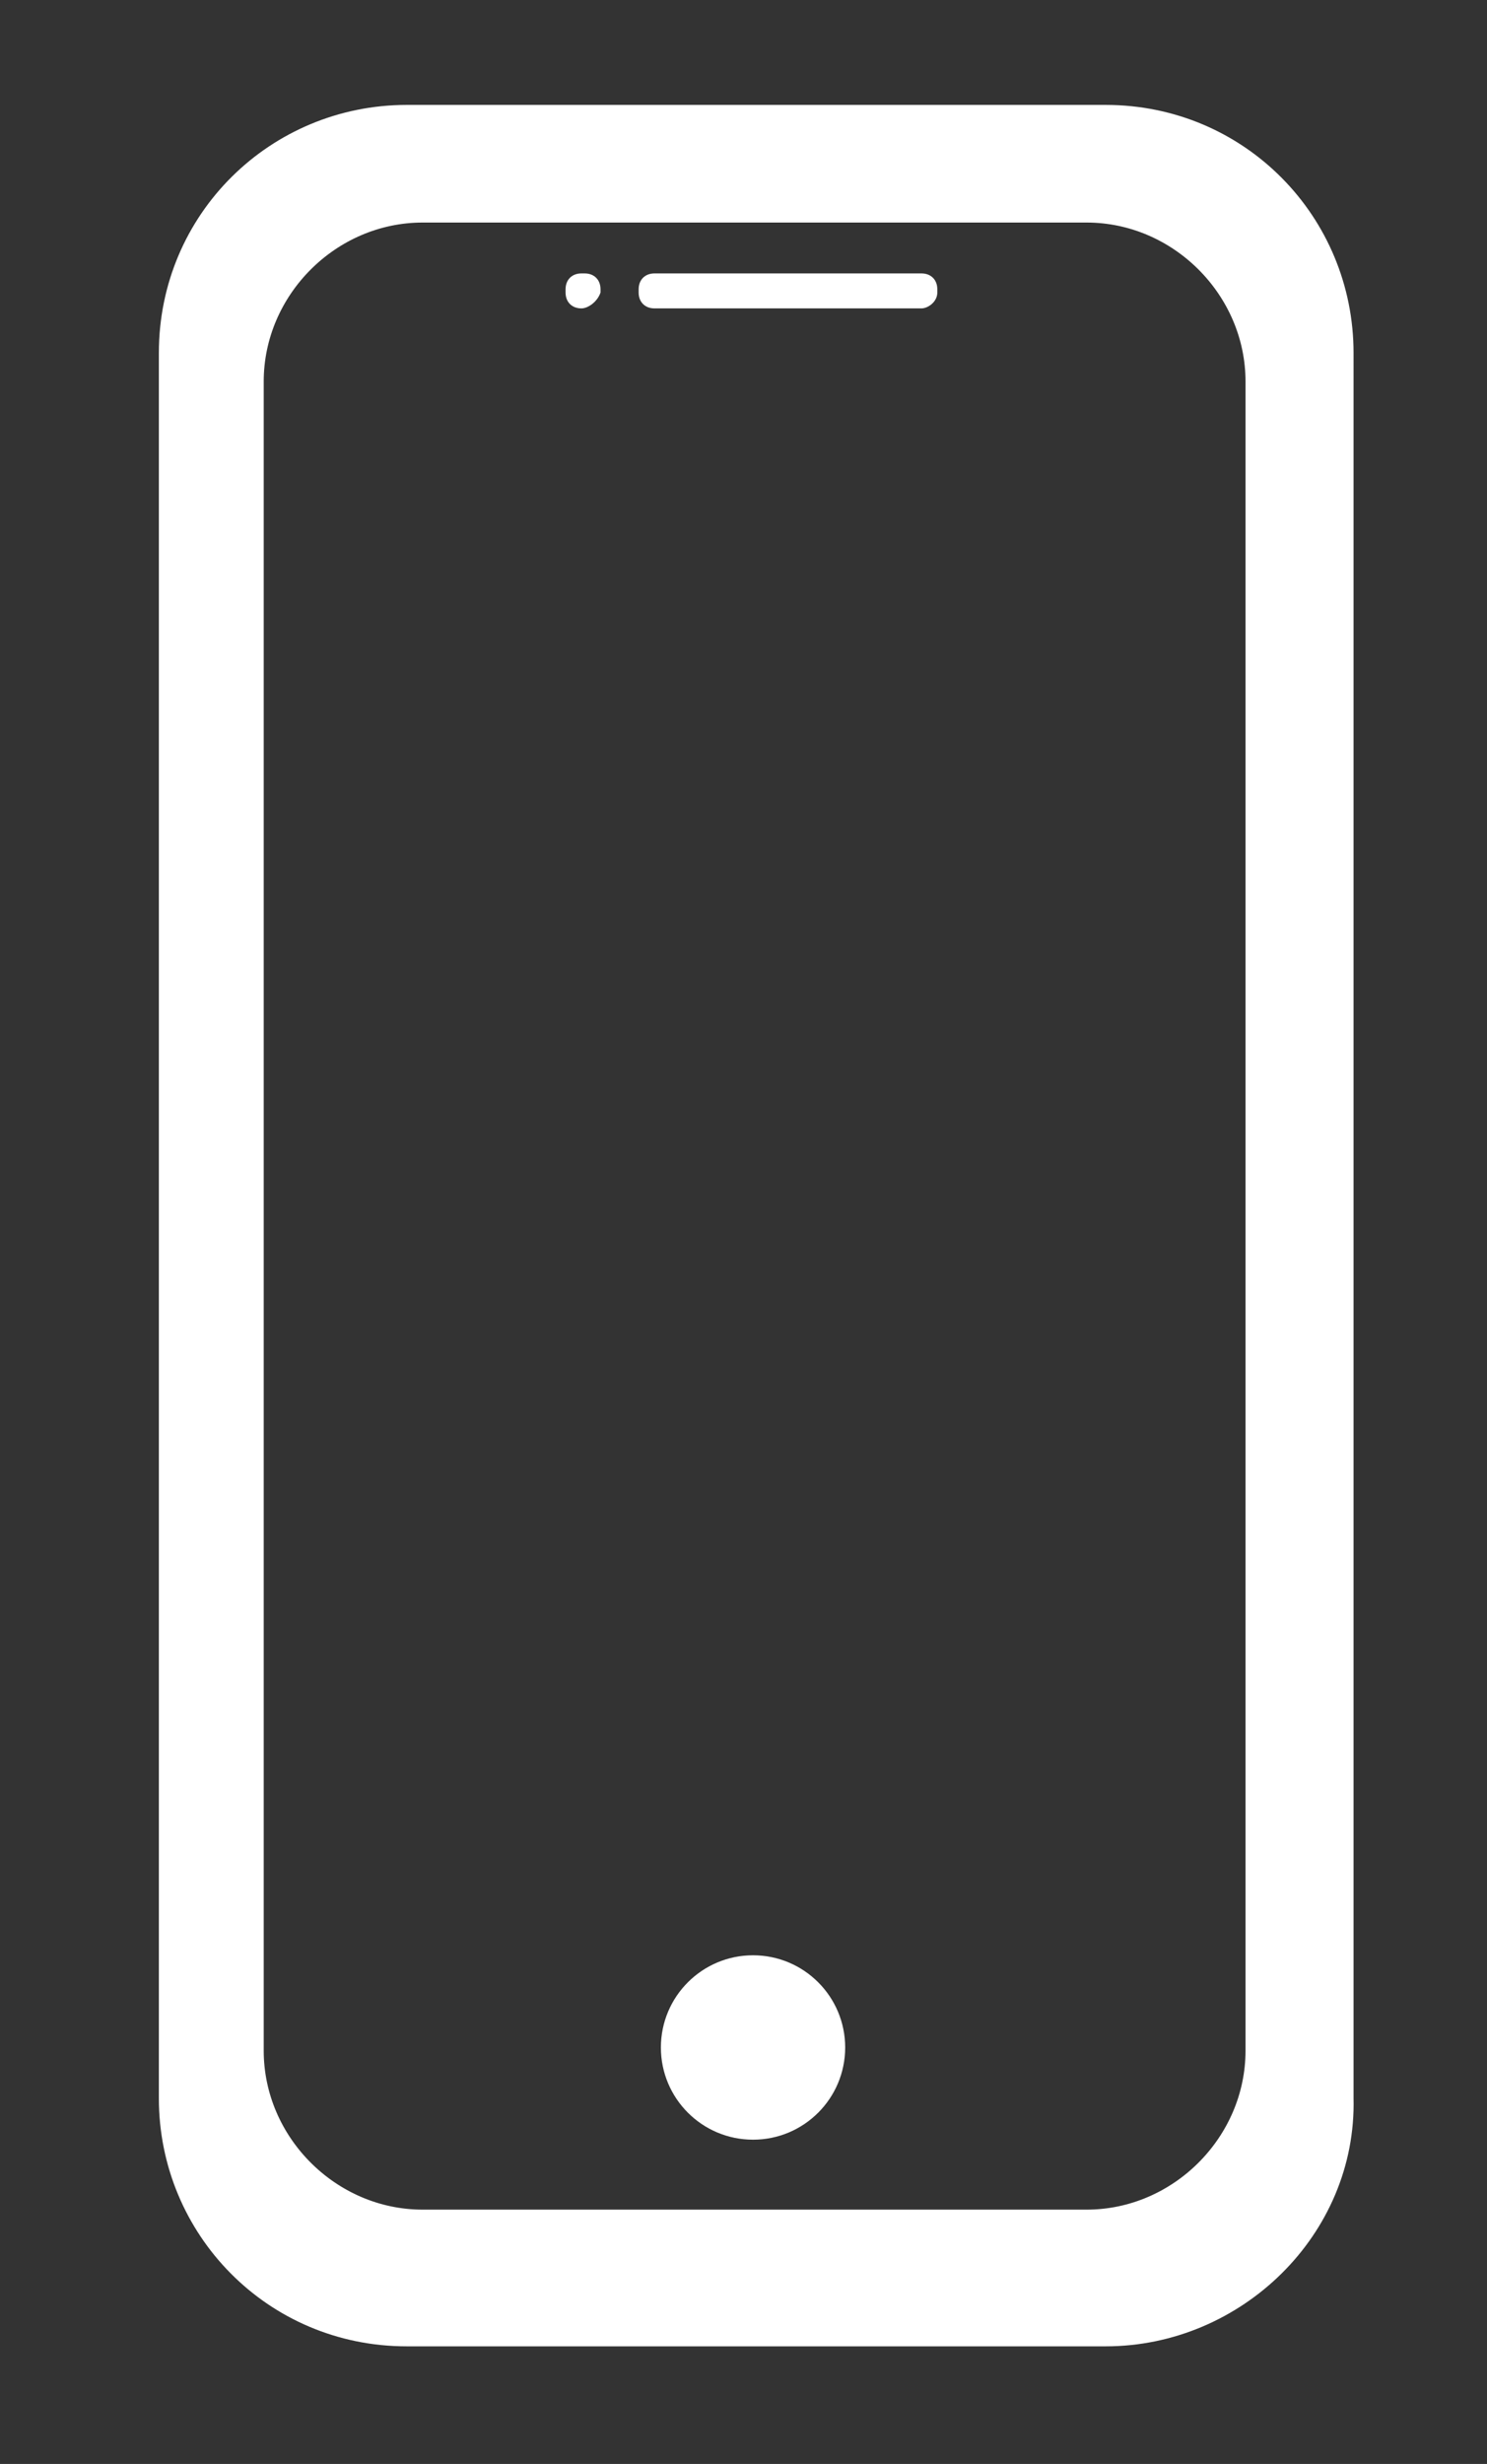 <?xml version="1.0" encoding="utf-8"?>
<!-- Generator: Adobe Illustrator 21.1.0, SVG Export Plug-In . SVG Version: 6.00 Build 0)  -->
<svg version="1.1" id="Calque_1" xmlns="http://www.w3.org/2000/svg" xmlns:xlink="http://www.w3.org/1999/xlink" x="0px" y="0px"
	 viewBox="0 0 46.8 77.5" style="enable-background:new 0 0 46.8 77.5;" xml:space="preserve">
<rect x="0" y="0" width="46.8" height="77.5" fill="#333333" stroke="none"/>
<style type="text/css">
	.st0{fill:#FFFFFF;stroke:#FFFFFF;stroke-miterlimit:10;}
	.st1{fill:#FFFFFF;}
</style>
<path class="st0" d="M34.8,73.3h-22c-4.1,0-7.3-3.3-7.3-7.3V11.1c0-4.1,3.3-7.3,7.3-7.3h22c4.1,0,7.3,3.3,7.3,7.3V66
	C42.2,70,38.8,73.3,34.8,73.3z M39.7,64.5V12c0-3-2.5-5.5-5.5-5.5H13.3c-3,0-5.5,2.5-5.5,5.5v52.5c0,3,2.5,5.5,5.5,5.5h20.9
	C37.2,70,39.7,67.5,39.7,64.5z"/>
<circle class="st1" cx="23.7" cy="64.4" r="2.9"/>
<path class="st1" d="M29,9.7h-8.4c-0.3,0-0.5-0.2-0.5-0.5V9.1c0-0.3,0.2-0.5,0.5-0.5H29c0.3,0,0.5,0.2,0.5,0.5v0.1
	C29.5,9.5,29.2,9.7,29,9.7z"/>
<path class="st1" d="M18.3,9.7L18.3,9.7c-0.3,0-0.5-0.2-0.5-0.5V9.1c0-0.3,0.2-0.5,0.5-0.5h0.1c0.3,0,0.5,0.2,0.5,0.5v0.1
	C18.8,9.5,18.5,9.7,18.3,9.7z"/>
</svg>
